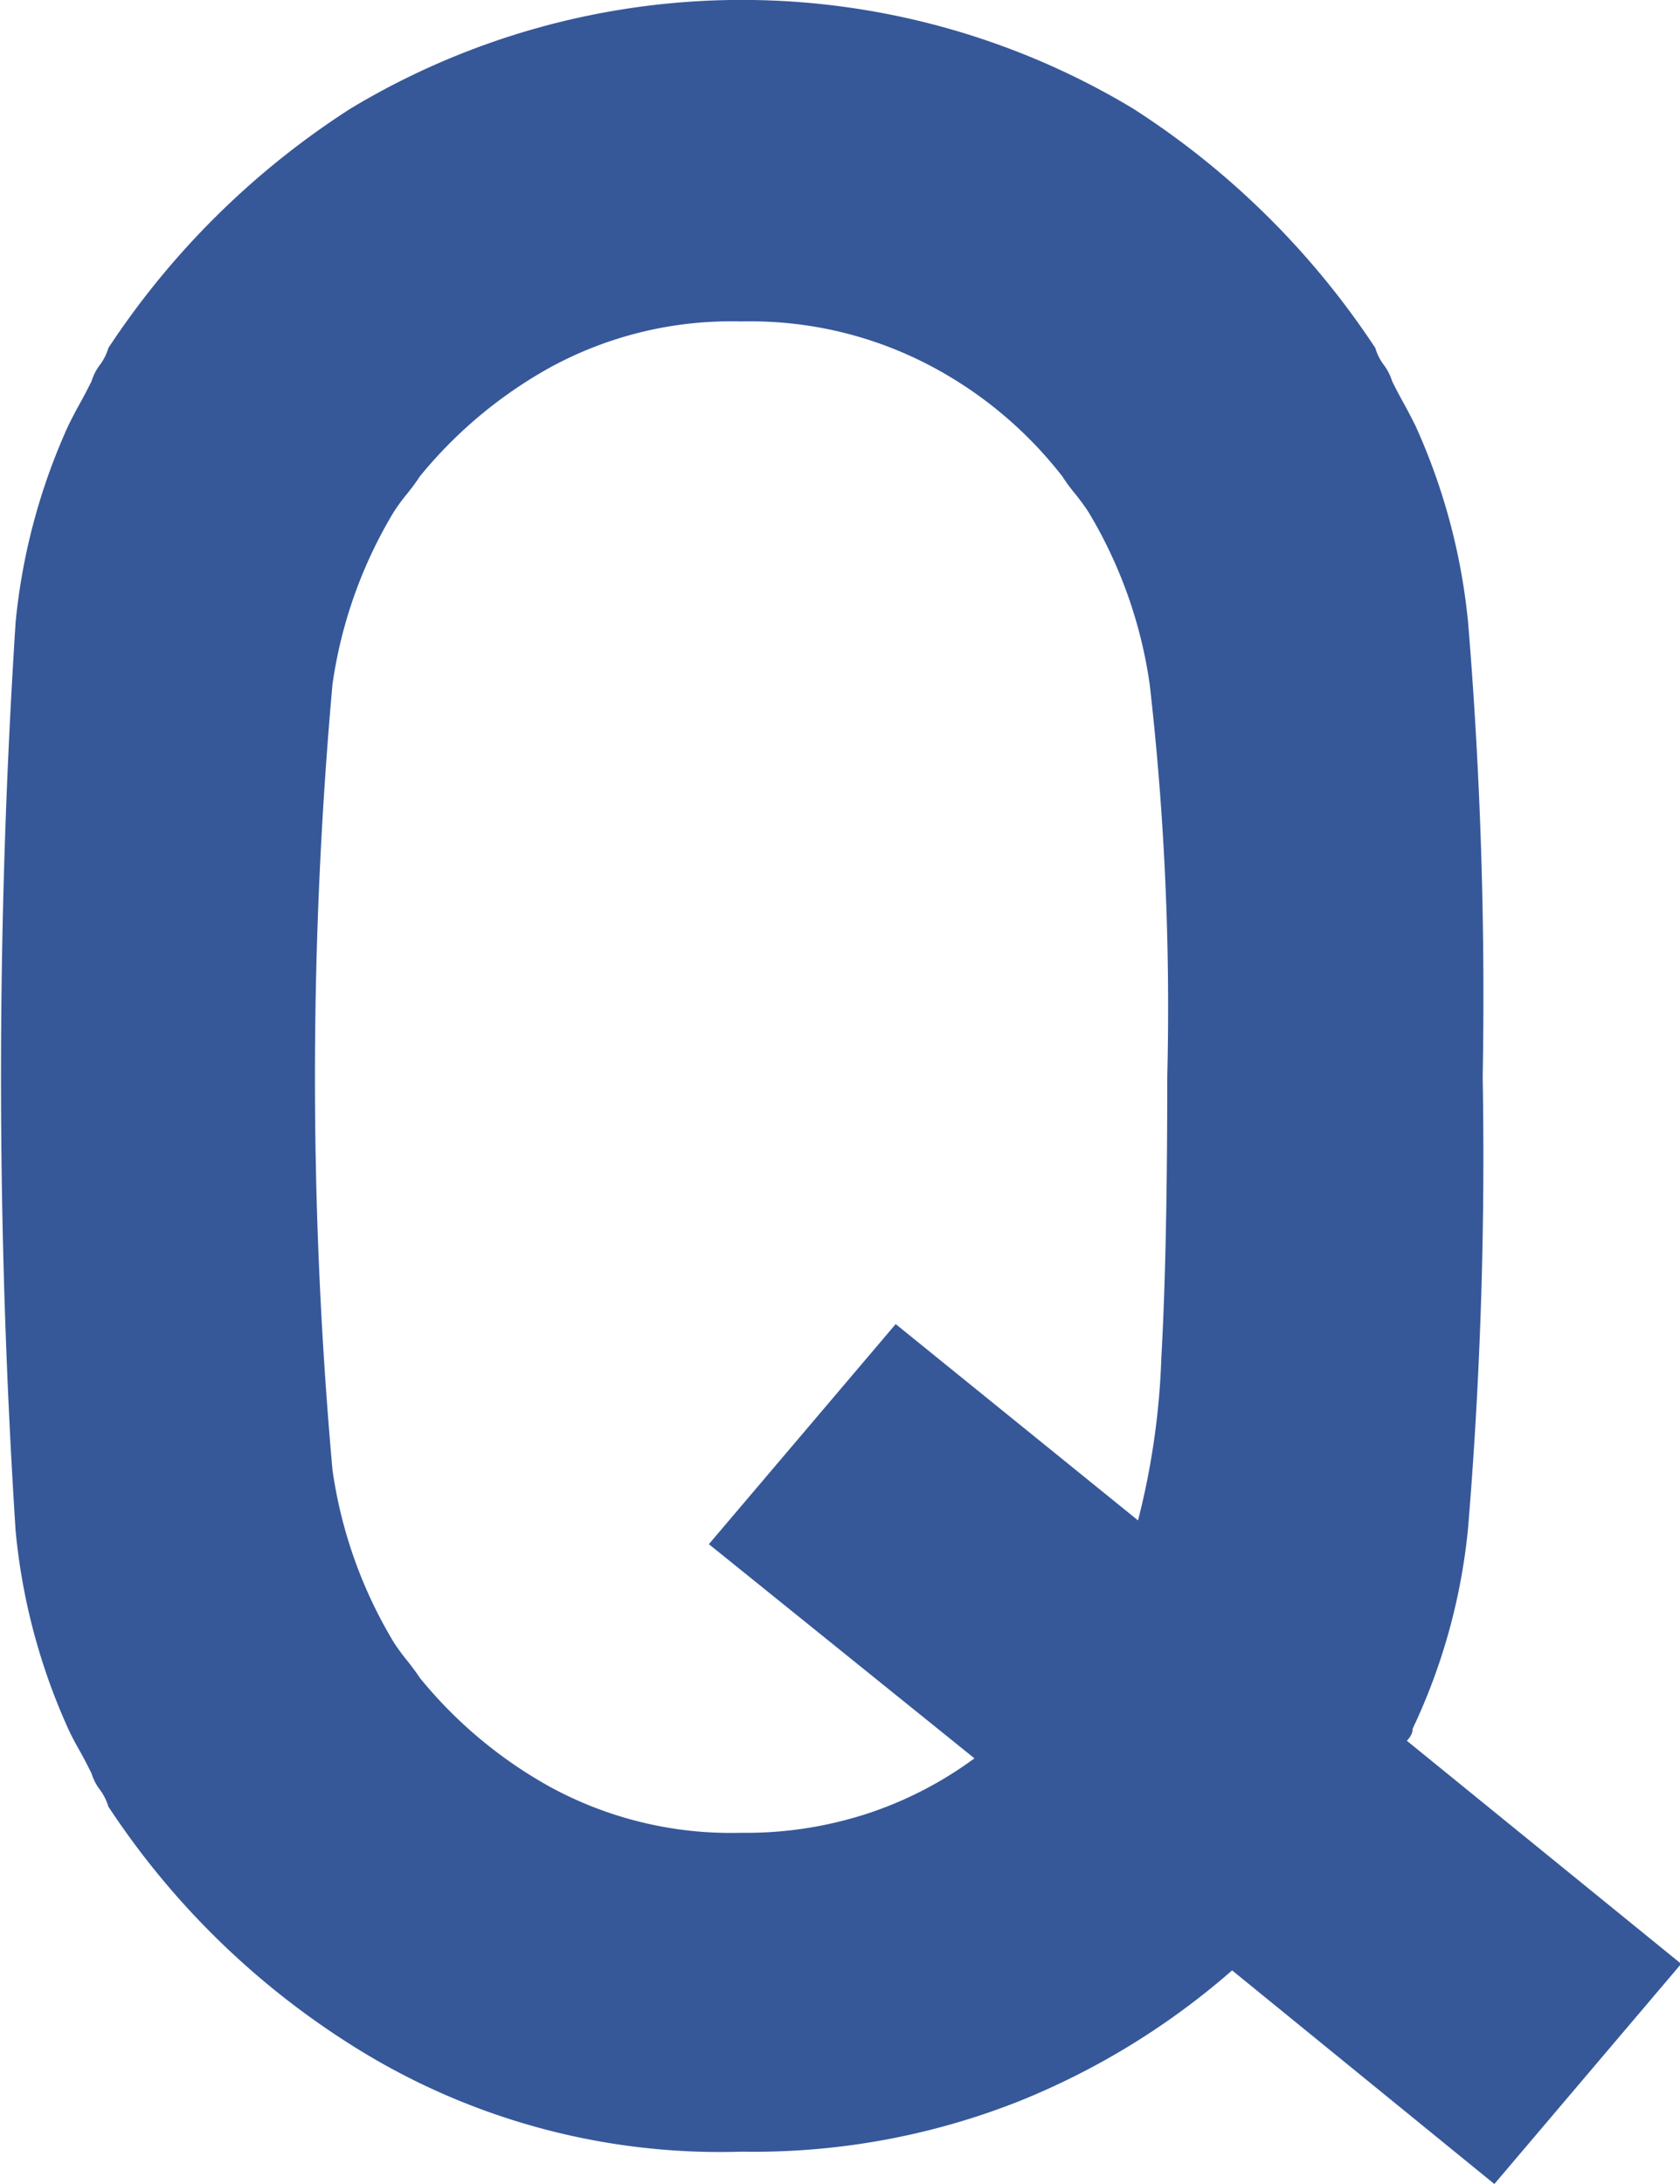 <svg xmlns="http://www.w3.org/2000/svg" width="20" height="26" viewBox="0 0 20 26">
  <defs>
    <style>
      .cls-1 {
        fill: #365899;
        fill-rule: evenodd;
      }
    </style>
  </defs>
  <path id="ico_q.svg" class="cls-1" d="M99.79,538l2.224-2.621-3.266-2.656a0.277,0.277,0,0,0,.052-0.071,0.16,0.16,0,0,0,.017-0.071,7.192,7.192,0,0,0,.66-2.39,53.672,53.672,0,0,0,.174-5.366,54.14,54.14,0,0,0-.174-5.419,7.4,7.4,0,0,0-.626-2.337c-0.047-.094-0.093-0.183-0.139-0.266s-0.093-.171-0.139-0.265a0.637,0.637,0,0,0-.1-0.195,0.615,0.615,0,0,1-.1-0.2,9.773,9.773,0,0,0-2.885-2.851,9.033,9.033,0,0,0-9.314,0,9.76,9.76,0,0,0-2.884,2.851,0.638,0.638,0,0,1-.1.2,0.614,0.614,0,0,0-.1.195c-0.047.094-.093,0.183-0.139,0.265s-0.093.172-.139,0.266a7.366,7.366,0,0,0-.626,2.337,84.287,84.287,0,0,0,0,10.82,7.389,7.389,0,0,0,.626,2.355c0.046,0.1.092,0.183,0.139,0.266s0.092,0.171.139,0.266a0.61,0.61,0,0,0,.1.194,0.649,0.649,0,0,1,.1.2,9.576,9.576,0,0,0,2.884,2.833,8.2,8.2,0,0,0,4.657,1.275,8.579,8.579,0,0,0,3.3-.6,8.894,8.894,0,0,0,2.537-1.558L99.79,538h0ZM93.6,532.933a4.555,4.555,0,0,1-1.216.638,4.644,4.644,0,0,1-1.564.248,4.493,4.493,0,0,1-2.276-.549A5.329,5.329,0,0,1,87,531.977c-0.047-.071-0.1-0.141-0.156-0.212a2.428,2.428,0,0,1-.156-0.213,5.462,5.462,0,0,1-.73-2.054,52.516,52.516,0,0,1,0-9.35,5.469,5.469,0,0,1,.73-2.054,2.428,2.428,0,0,1,.156-0.213A2.493,2.493,0,0,0,87,517.669a5.345,5.345,0,0,1,1.546-1.293,4.493,4.493,0,0,1,2.276-.549,4.593,4.593,0,0,1,2.294.549,4.856,4.856,0,0,1,1.529,1.293,2.276,2.276,0,0,0,.156.212q0.086,0.106.156,0.213a5.469,5.469,0,0,1,.73,2.054,33.866,33.866,0,0,1,.209,4.675q0,2.09-.07,3.329a9,9,0,0,1-.278,1.948l-2.885-2.337-2.224,2.62,3.162,2.55h0Z" transform="translate(-82 -512)"/>
</svg>
